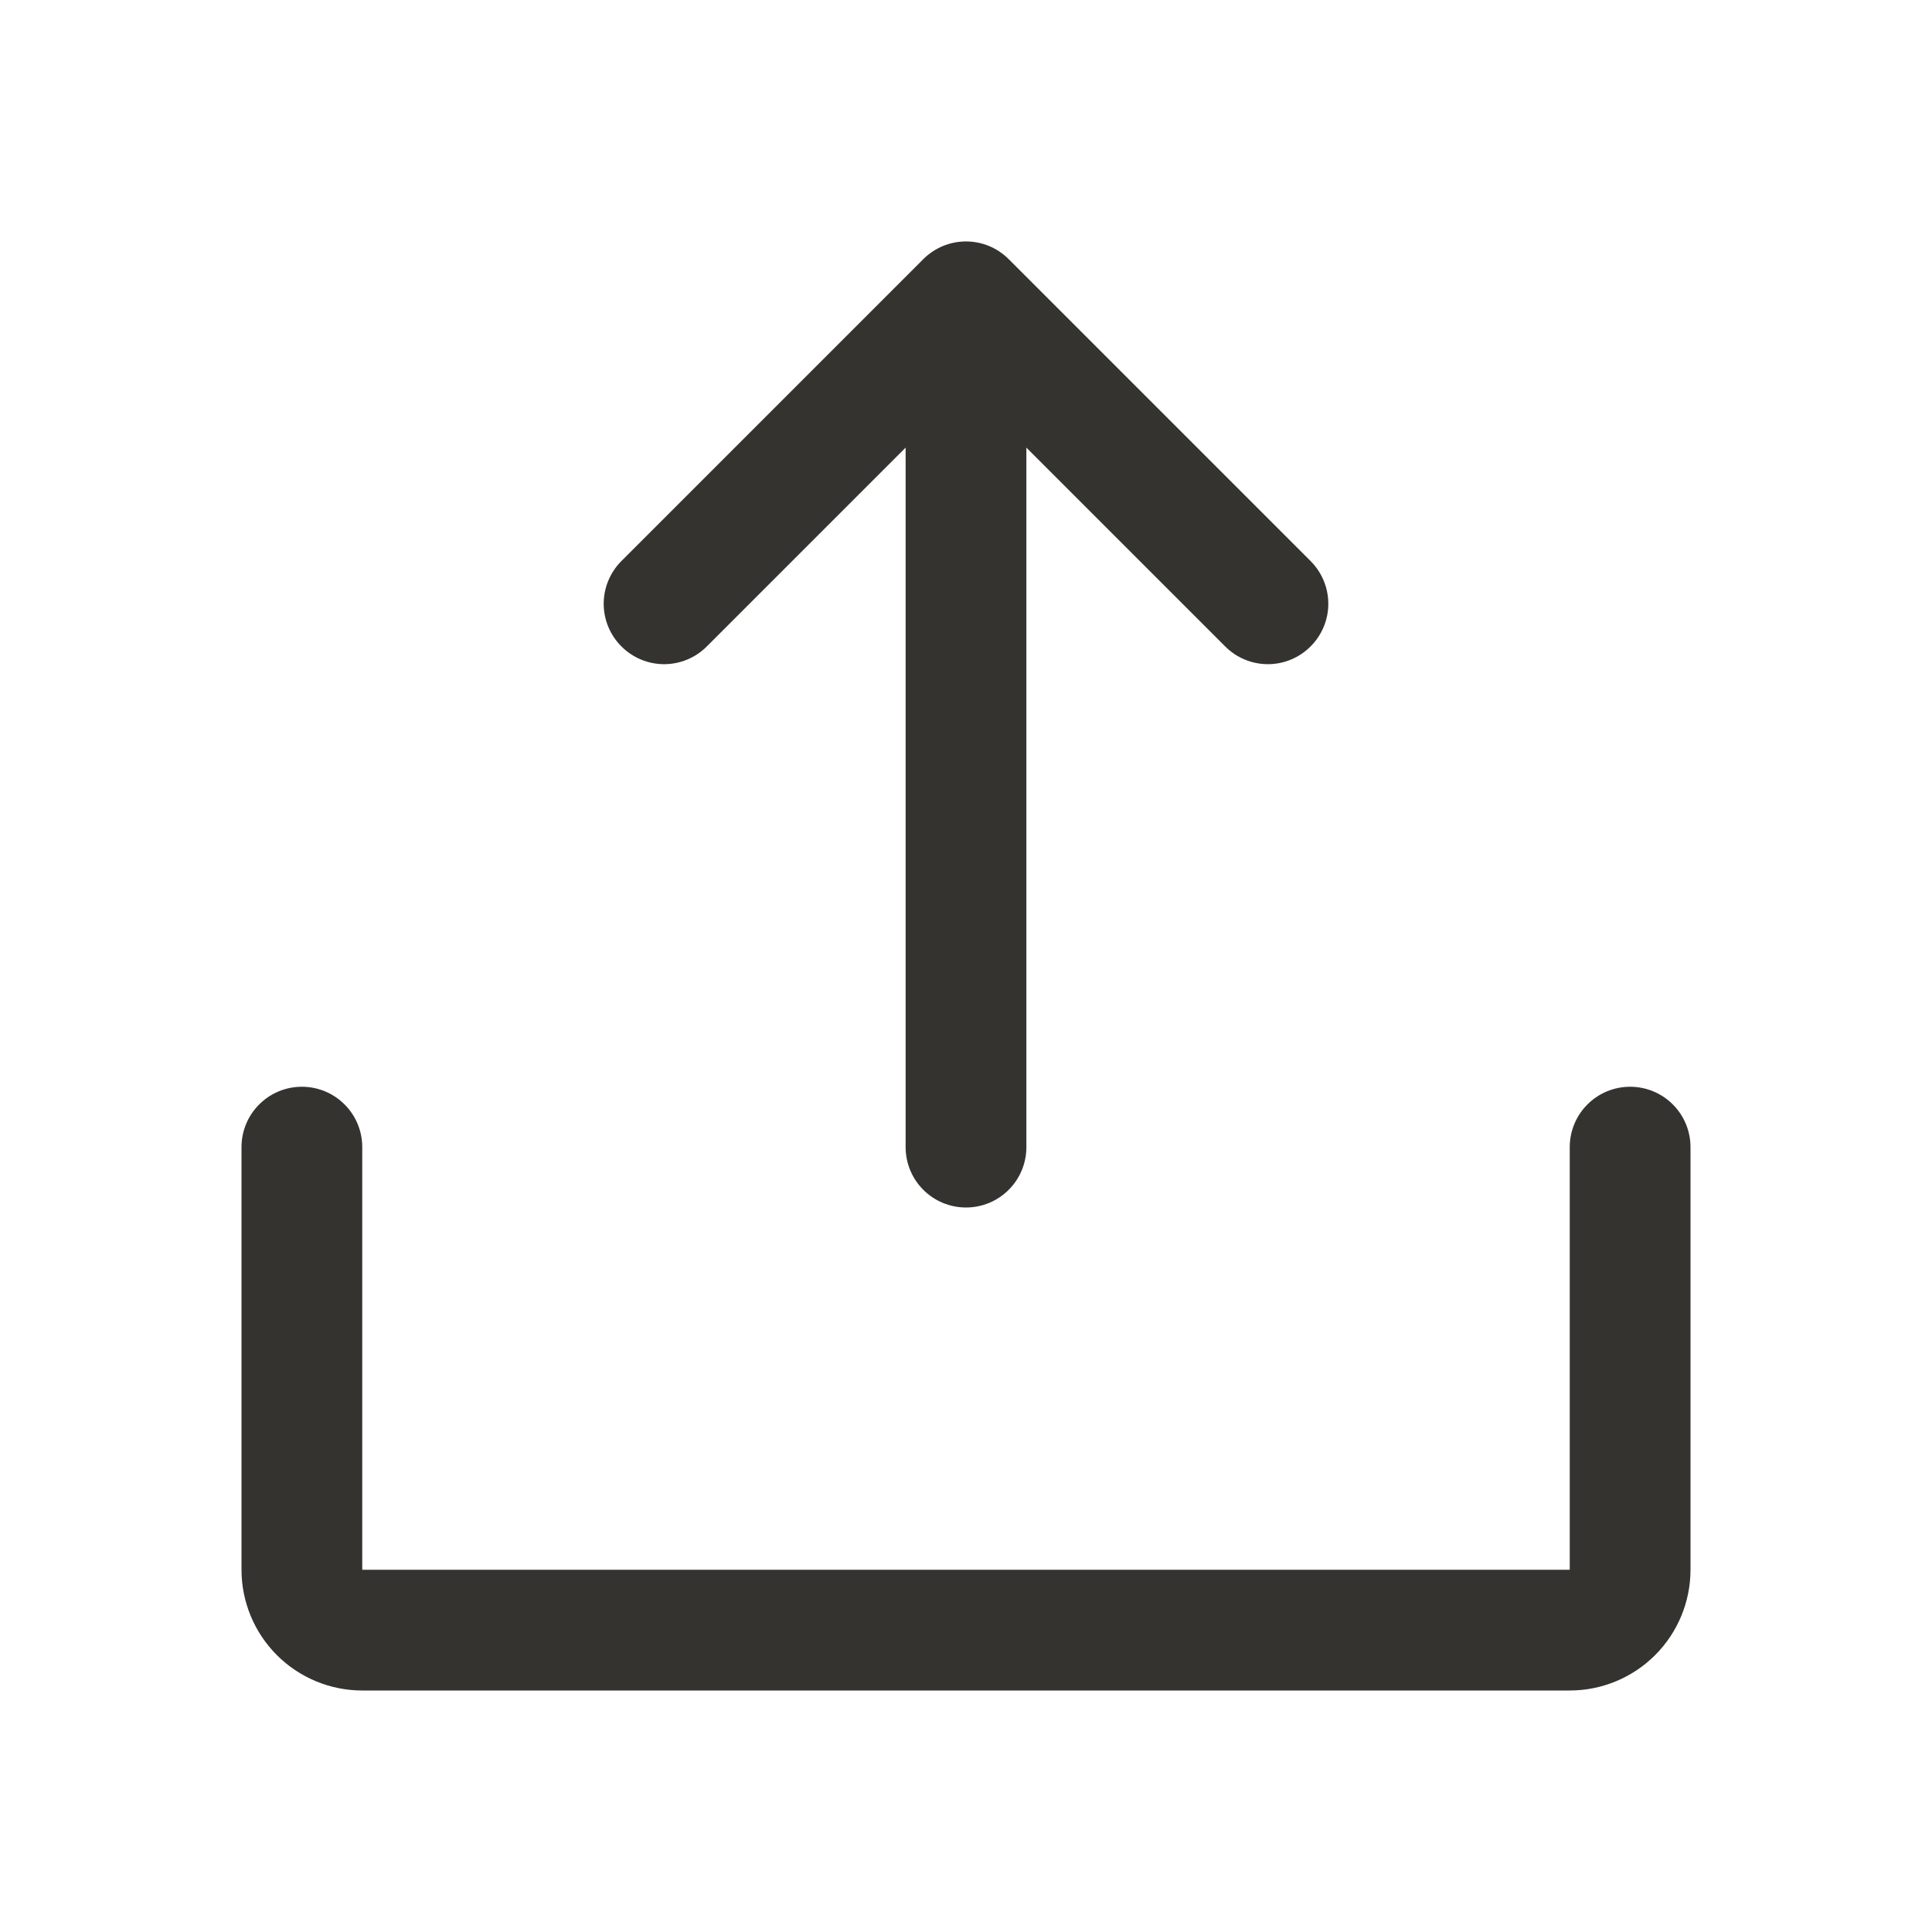 <svg width="32" height="32" viewBox="0 0 32 32" fill="none" xmlns="http://www.w3.org/2000/svg">
<path d="M28 19V26C28 26.53 27.789 27.039 27.414 27.414C27.039 27.789 26.53 28 26 28H6C5.47 28 4.961 27.789 4.586 27.414C4.211 27.039 4 26.53 4 26V19C4 18.735 4.105 18.48 4.293 18.293C4.48 18.105 4.735 18 5 18C5.265 18 5.52 18.105 5.707 18.293C5.895 18.48 6 18.735 6 19V26H26V19C26 18.735 26.105 18.48 26.293 18.293C26.48 18.105 26.735 18 27 18C27.265 18 27.52 18.105 27.707 18.293C27.895 18.48 28 18.735 28 19ZM11.707 10.707L15 7.414V19C15 19.265 15.105 19.52 15.293 19.707C15.48 19.895 15.735 20 16 20C16.265 20 16.52 19.895 16.707 19.707C16.895 19.52 17 19.265 17 19V7.414L20.293 10.707C20.48 10.895 20.735 11.001 21 11.001C21.265 11.001 21.52 10.895 21.707 10.707C21.895 10.52 22.001 10.265 22.001 10C22.001 9.735 21.895 9.48 21.707 9.292L16.707 4.292C16.615 4.2 16.504 4.126 16.383 4.075C16.262 4.025 16.131 3.999 16 3.999C15.869 3.999 15.739 4.025 15.617 4.075C15.496 4.126 15.385 4.2 15.293 4.292L10.293 9.292C10.105 9.48 9.999 9.735 9.999 10C9.999 10.265 10.105 10.52 10.293 10.707C10.48 10.895 10.735 11.001 11 11.001C11.265 11.001 11.52 10.895 11.707 10.707Z" fill="#343330"/>
</svg>
